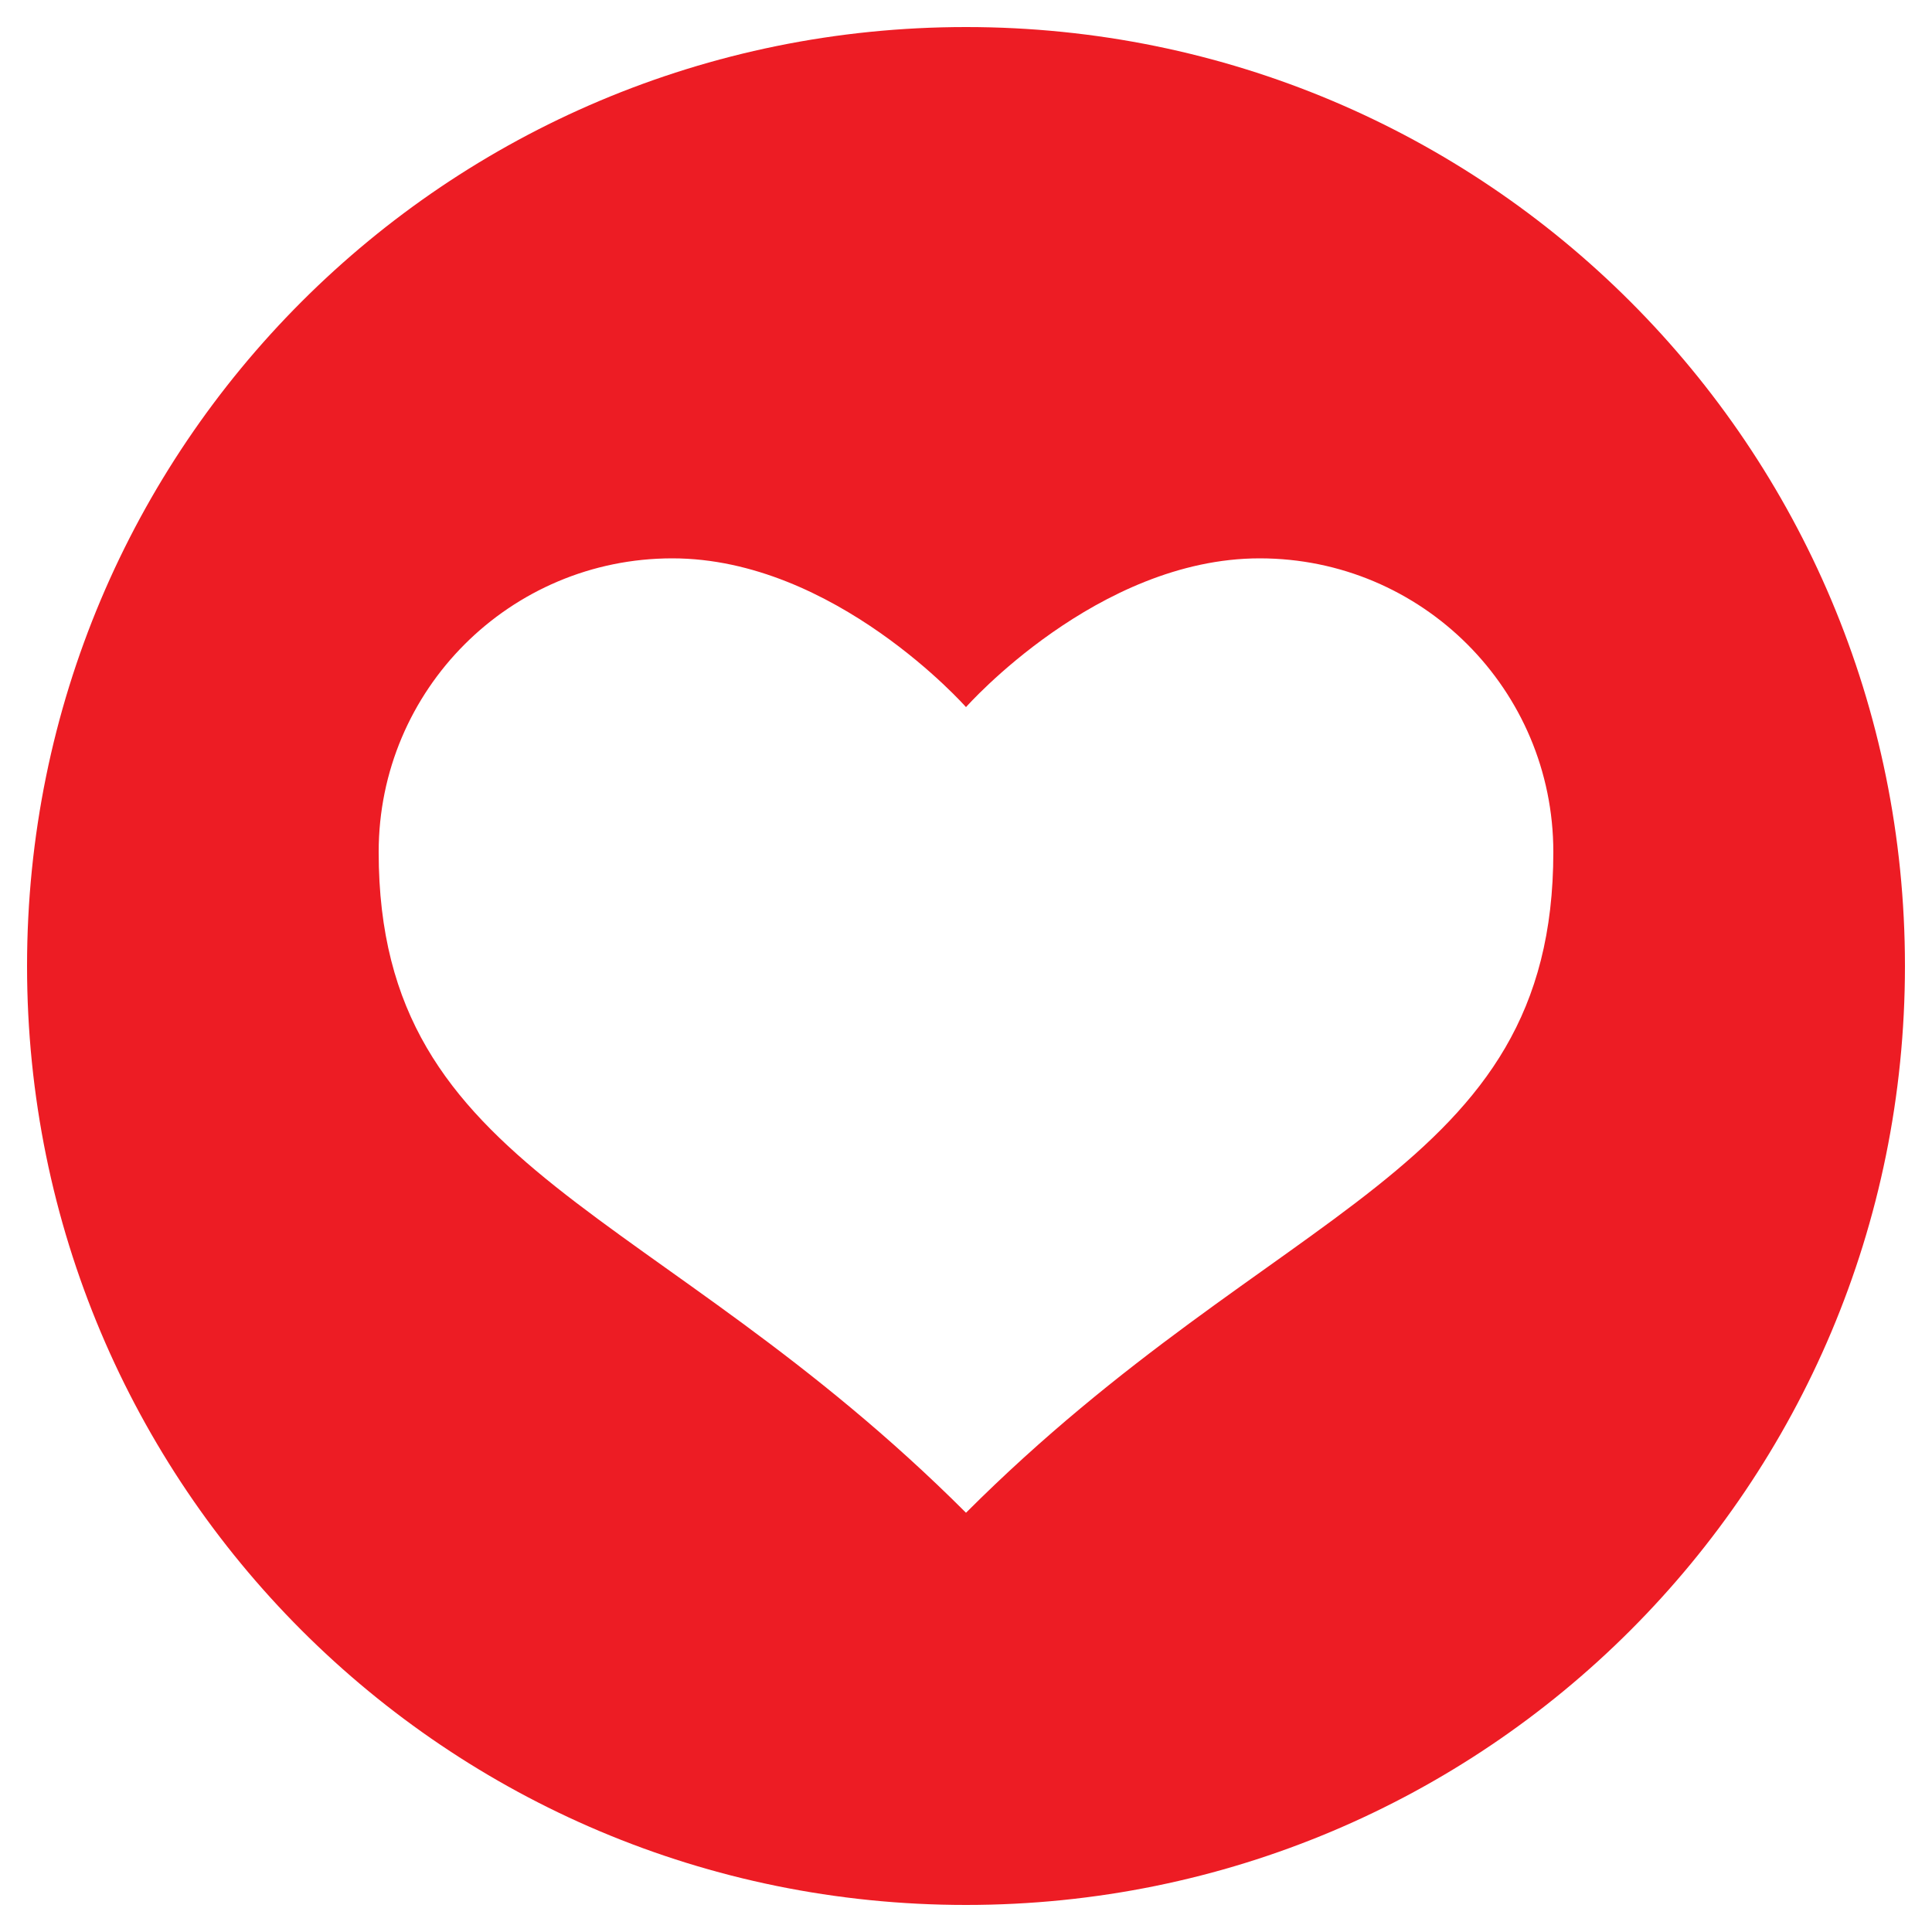 <?xml version="1.0" encoding="utf-8"?>
<!-- Generator: Adobe Illustrator 19.0.1, SVG Export Plug-In . SVG Version: 6.00 Build 0)  -->
<!DOCTYPE svg PUBLIC "-//W3C//DTD SVG 1.1//EN" "http://www.w3.org/Graphics/SVG/1.1/DTD/svg11.dtd">
<svg version="1.1" id="Layer_1" xmlns="http://www.w3.org/2000/svg" xmlns:xlink="http://www.w3.org/1999/xlink" x="0px" y="0px"
	 viewBox="0 0 100 100" style="enable-background:new 0 0 100 100;" xml:space="preserve">
<style type="text/css">
	.st0{fill:#FFFFFF;}
	.st1{fill:#231F20;}
	.st2{fill:#00A651;}
	.st3{fill:#DBDAD6;}
	.st4{fill:#ED1C24;}
	.st5{fill:#010101;}
	.st6{clip-path:url(#SVGID_2_);fill:#019547;}
	.st7{clip-path:url(#SVGID_2_);fill:#FFFFFF;}
	.st8{clip-path:url(#SVGID_4_);fill:#F49129;}
	.st9{clip-path:url(#SVGID_6_);fill:#FFFFFF;}
	.st10{clip-path:url(#SVGID_8_);fill:#00AEEF;}
	.st11{clip-path:url(#SVGID_8_);fill:#FFFFFF;}
	.st12{clip-path:url(#SVGID_10_);fill:#ED1C24;}
	.st13{clip-path:url(#SVGID_12_);fill:#F1646D;}
	.st14{clip-path:url(#SVGID_12_);fill:#FFFFFF;}
</style>
<g>
	<defs>
		<rect id="SVGID_9_" x="1.4" y="1.4" width="97.3" height="97.3"/>
	</defs>
	<clipPath id="SVGID_2_">
		<use xlink:href="#SVGID_9_"  style="overflow:visible;"/>
	</clipPath>
	<path style="clip-path:url(#SVGID_2_);fill:#ED1C24;" d="M50,78.3C33.9,62.2,19.6,60.8,19.6,44.1c0-8.4,6.8-15.2,15.2-15.2
		c8.4,0,15.2,7.7,15.2,7.7s6.8-7.7,15.2-7.7c8.4,0,15.2,6.8,15.2,15.2C80.4,60.8,66.1,62.2,50,78.3 M50,1.4
		C23.1,1.4,1.4,23.1,1.4,50S23.1,98.6,50,98.6S98.6,76.9,98.6,50S76.9,1.4,50,1.4"/>
</g>
</svg>
